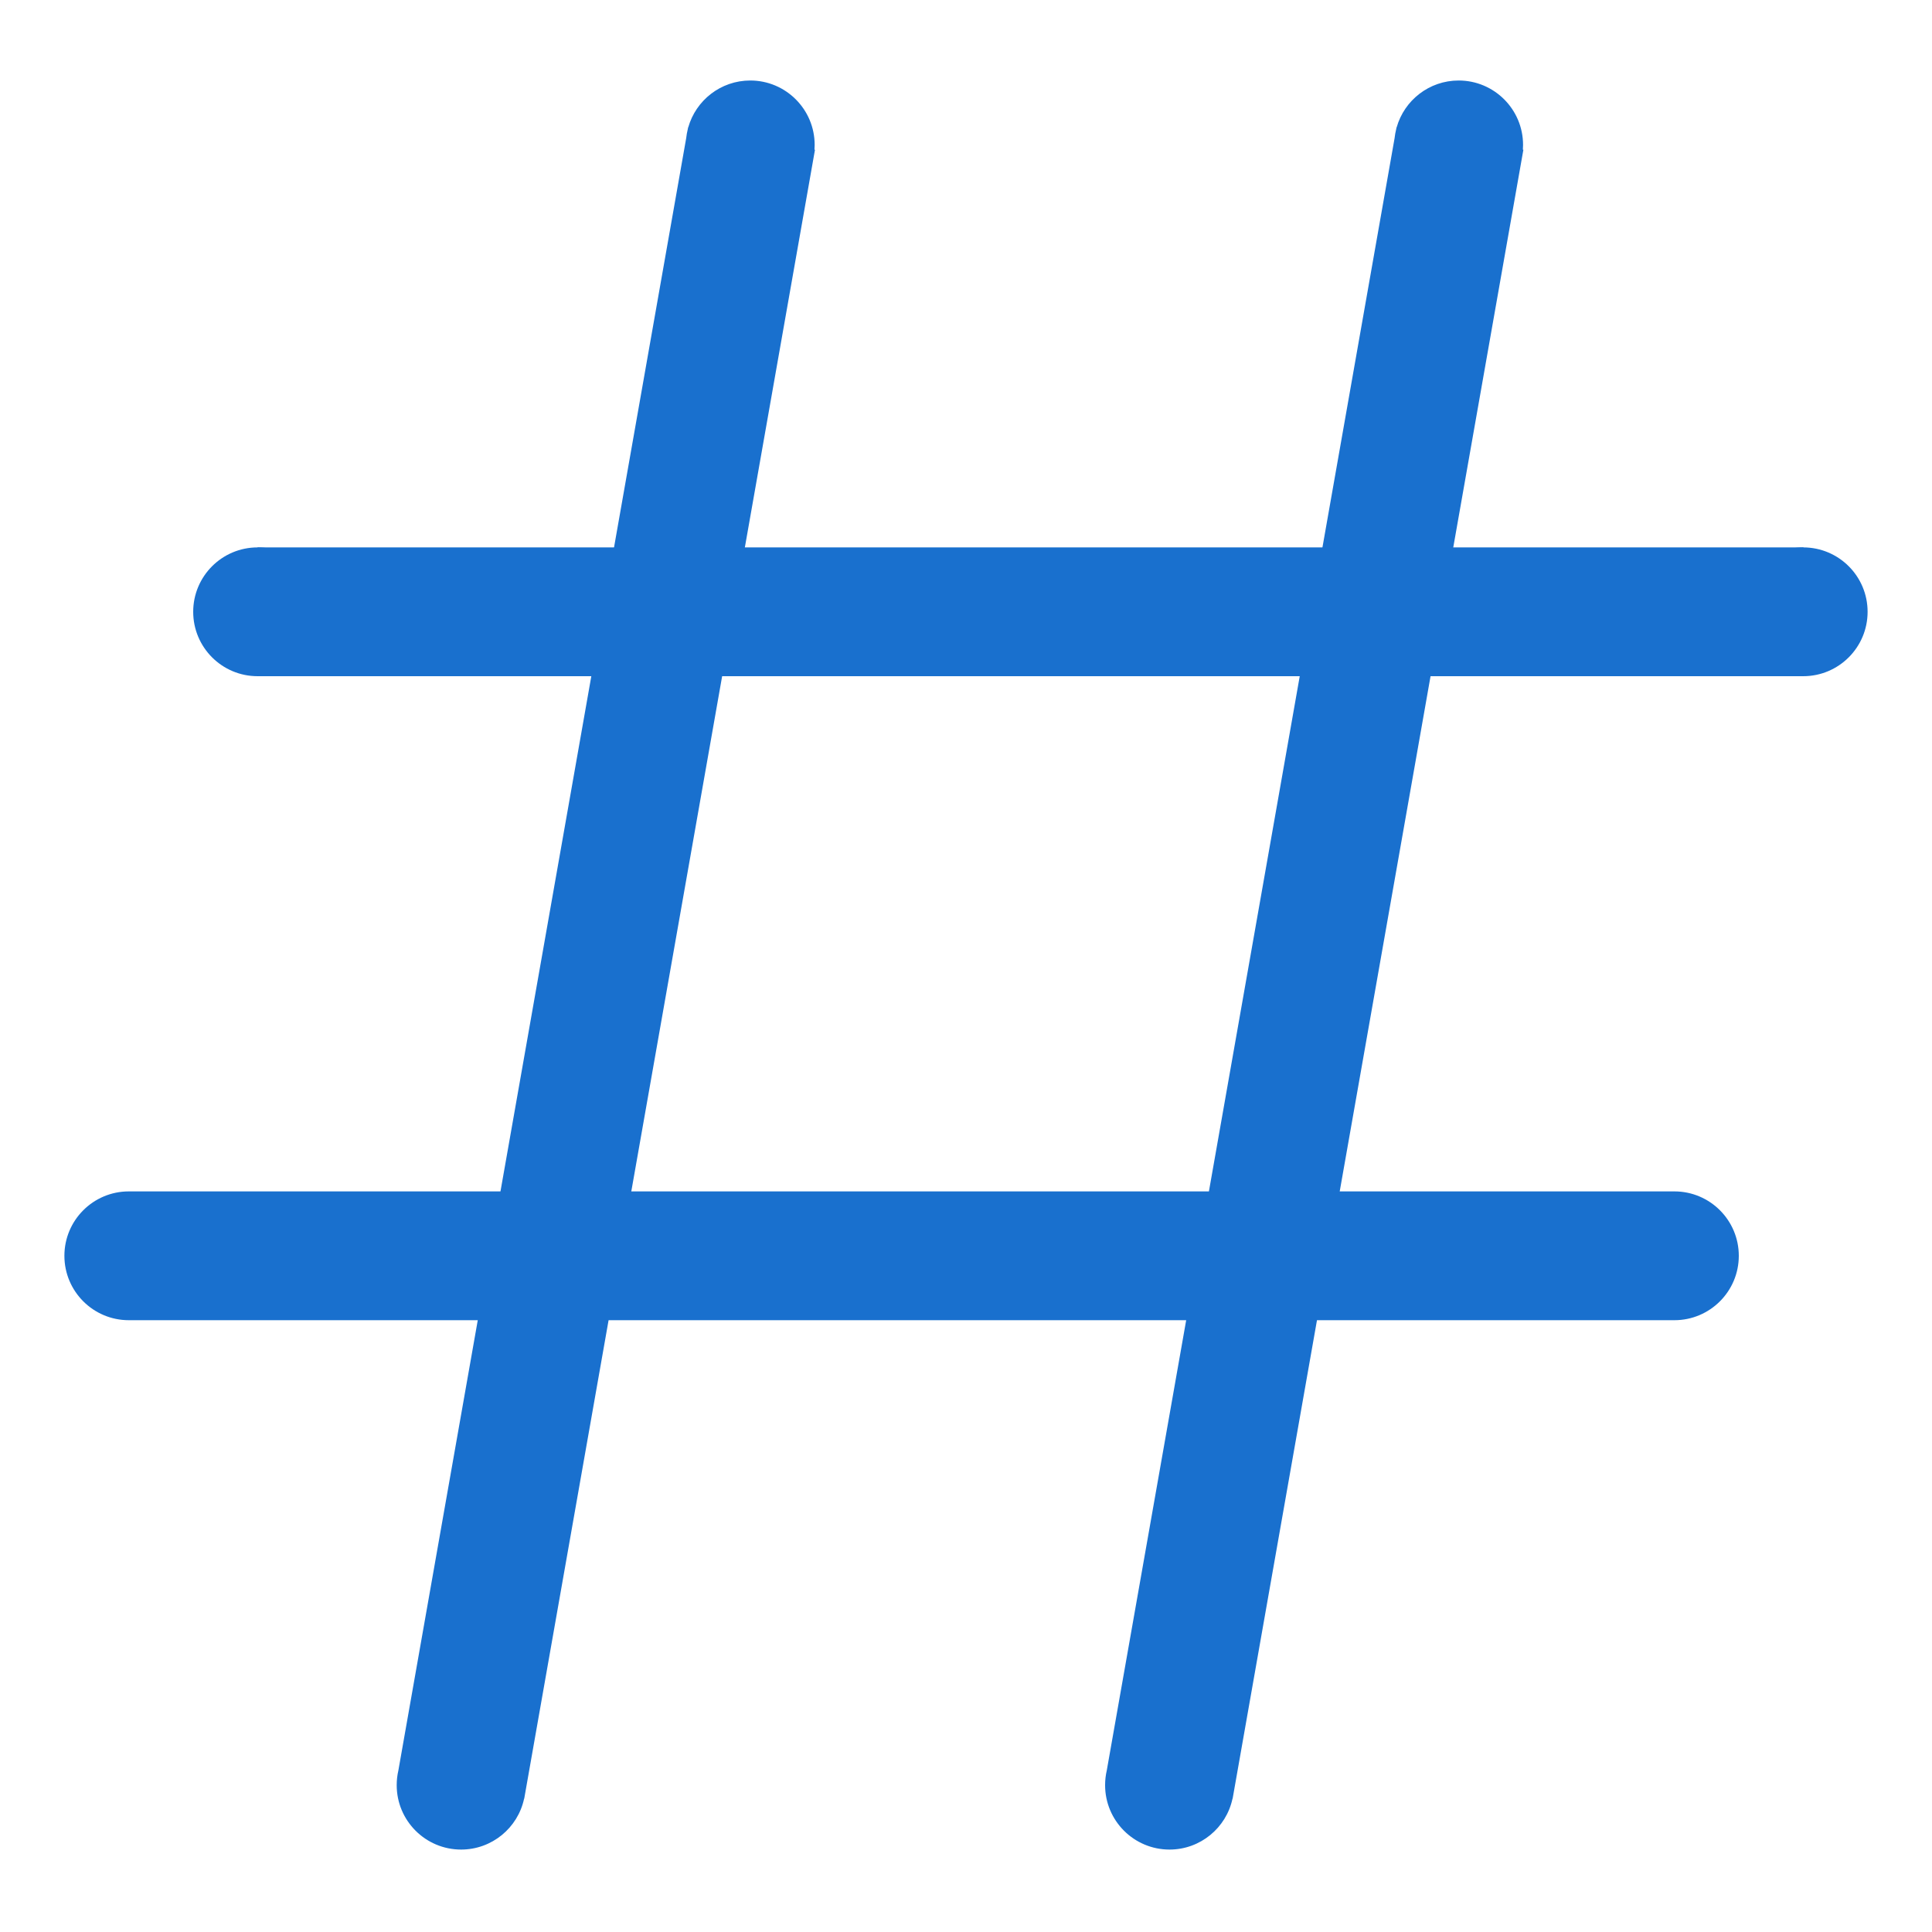 <?xml version="1.0" encoding="UTF-8"?>
<svg width="30px" height="30px" viewBox="0 0 30 30" version="1.1" xmlns="http://www.w3.org/2000/svg" xmlns:xlink="http://www.w3.org/1999/xlink">
    <!-- Generator: Sketch 51.2 (57519) - http://www.bohemiancoding.com/sketch -->
    <title>h5/Graphics / Custom Label / topic_lb_blue</title>
    <desc>Created with Sketch.</desc>
    <defs></defs>
    <g id="Graphics-/-Custom-Label-/-topic_lb_blue" stroke="none" stroke-width="1" fill="none" fill-rule="evenodd">
        <g id="Group" transform="translate(1, 0.5)" fill="#1970CE">
            <path d="M22.647,1.824 L22.655,1.825 L19.803,18 L25,18 C25.552,18 26,18.448 26,19 C26,19.552 25.552,20 25,20 L19.45,20 L18.14,27.43 L18.138,27.43 C18.042,27.881 17.64,28.22 17.16,28.22 C16.608,28.22 16.16,27.772 16.16,27.22 C16.16,27.141 16.169,27.064 16.186,26.991 L17.419,20 L1,20 C0.448,20 0,19.552 0,19 C0,18.448 0.448,18 1,18 L17.772,18 L20.655,1.646 C20.66,1.598 20.669,1.551 20.68,1.505 L20.685,1.478 L20.687,1.478 C20.806,1.058 21.192,0.75 21.65,0.75 C22.202,0.75 22.65,1.198 22.65,1.75 C22.65,1.775 22.649,1.799 22.647,1.824 Z" id="Combined-Shape"></path>
            <circle id="Combined-Shape" cx="3" cy="9" r="1"></circle>
            <polygon id="Rectangle-Copy" points="3 8 27.004 8 27.004 10 3 10"></polygon>
            <circle id="Oval-Copy-2" cx="27" cy="9" r="1"></circle>
            <path d="M7.138,27.43 C7.042,27.881 6.64,28.22 6.16,28.22 C5.608,28.22 5.16,27.772 5.16,27.22 C5.16,27.141 5.169,27.064 5.186,26.991 L9.655,1.646 C9.66,1.598 9.669,1.551 9.68,1.505 L9.685,1.478 L9.687,1.478 C9.806,1.058 10.192,0.75 10.65,0.75 C11.202,0.75 11.65,1.198 11.65,1.75 C11.65,1.775 11.649,1.799 11.647,1.824 L11.655,1.825 L7.14,27.43 L7.138,27.43 Z" id="Combined-Shape"></path>
        </g>
    </g>
</svg>